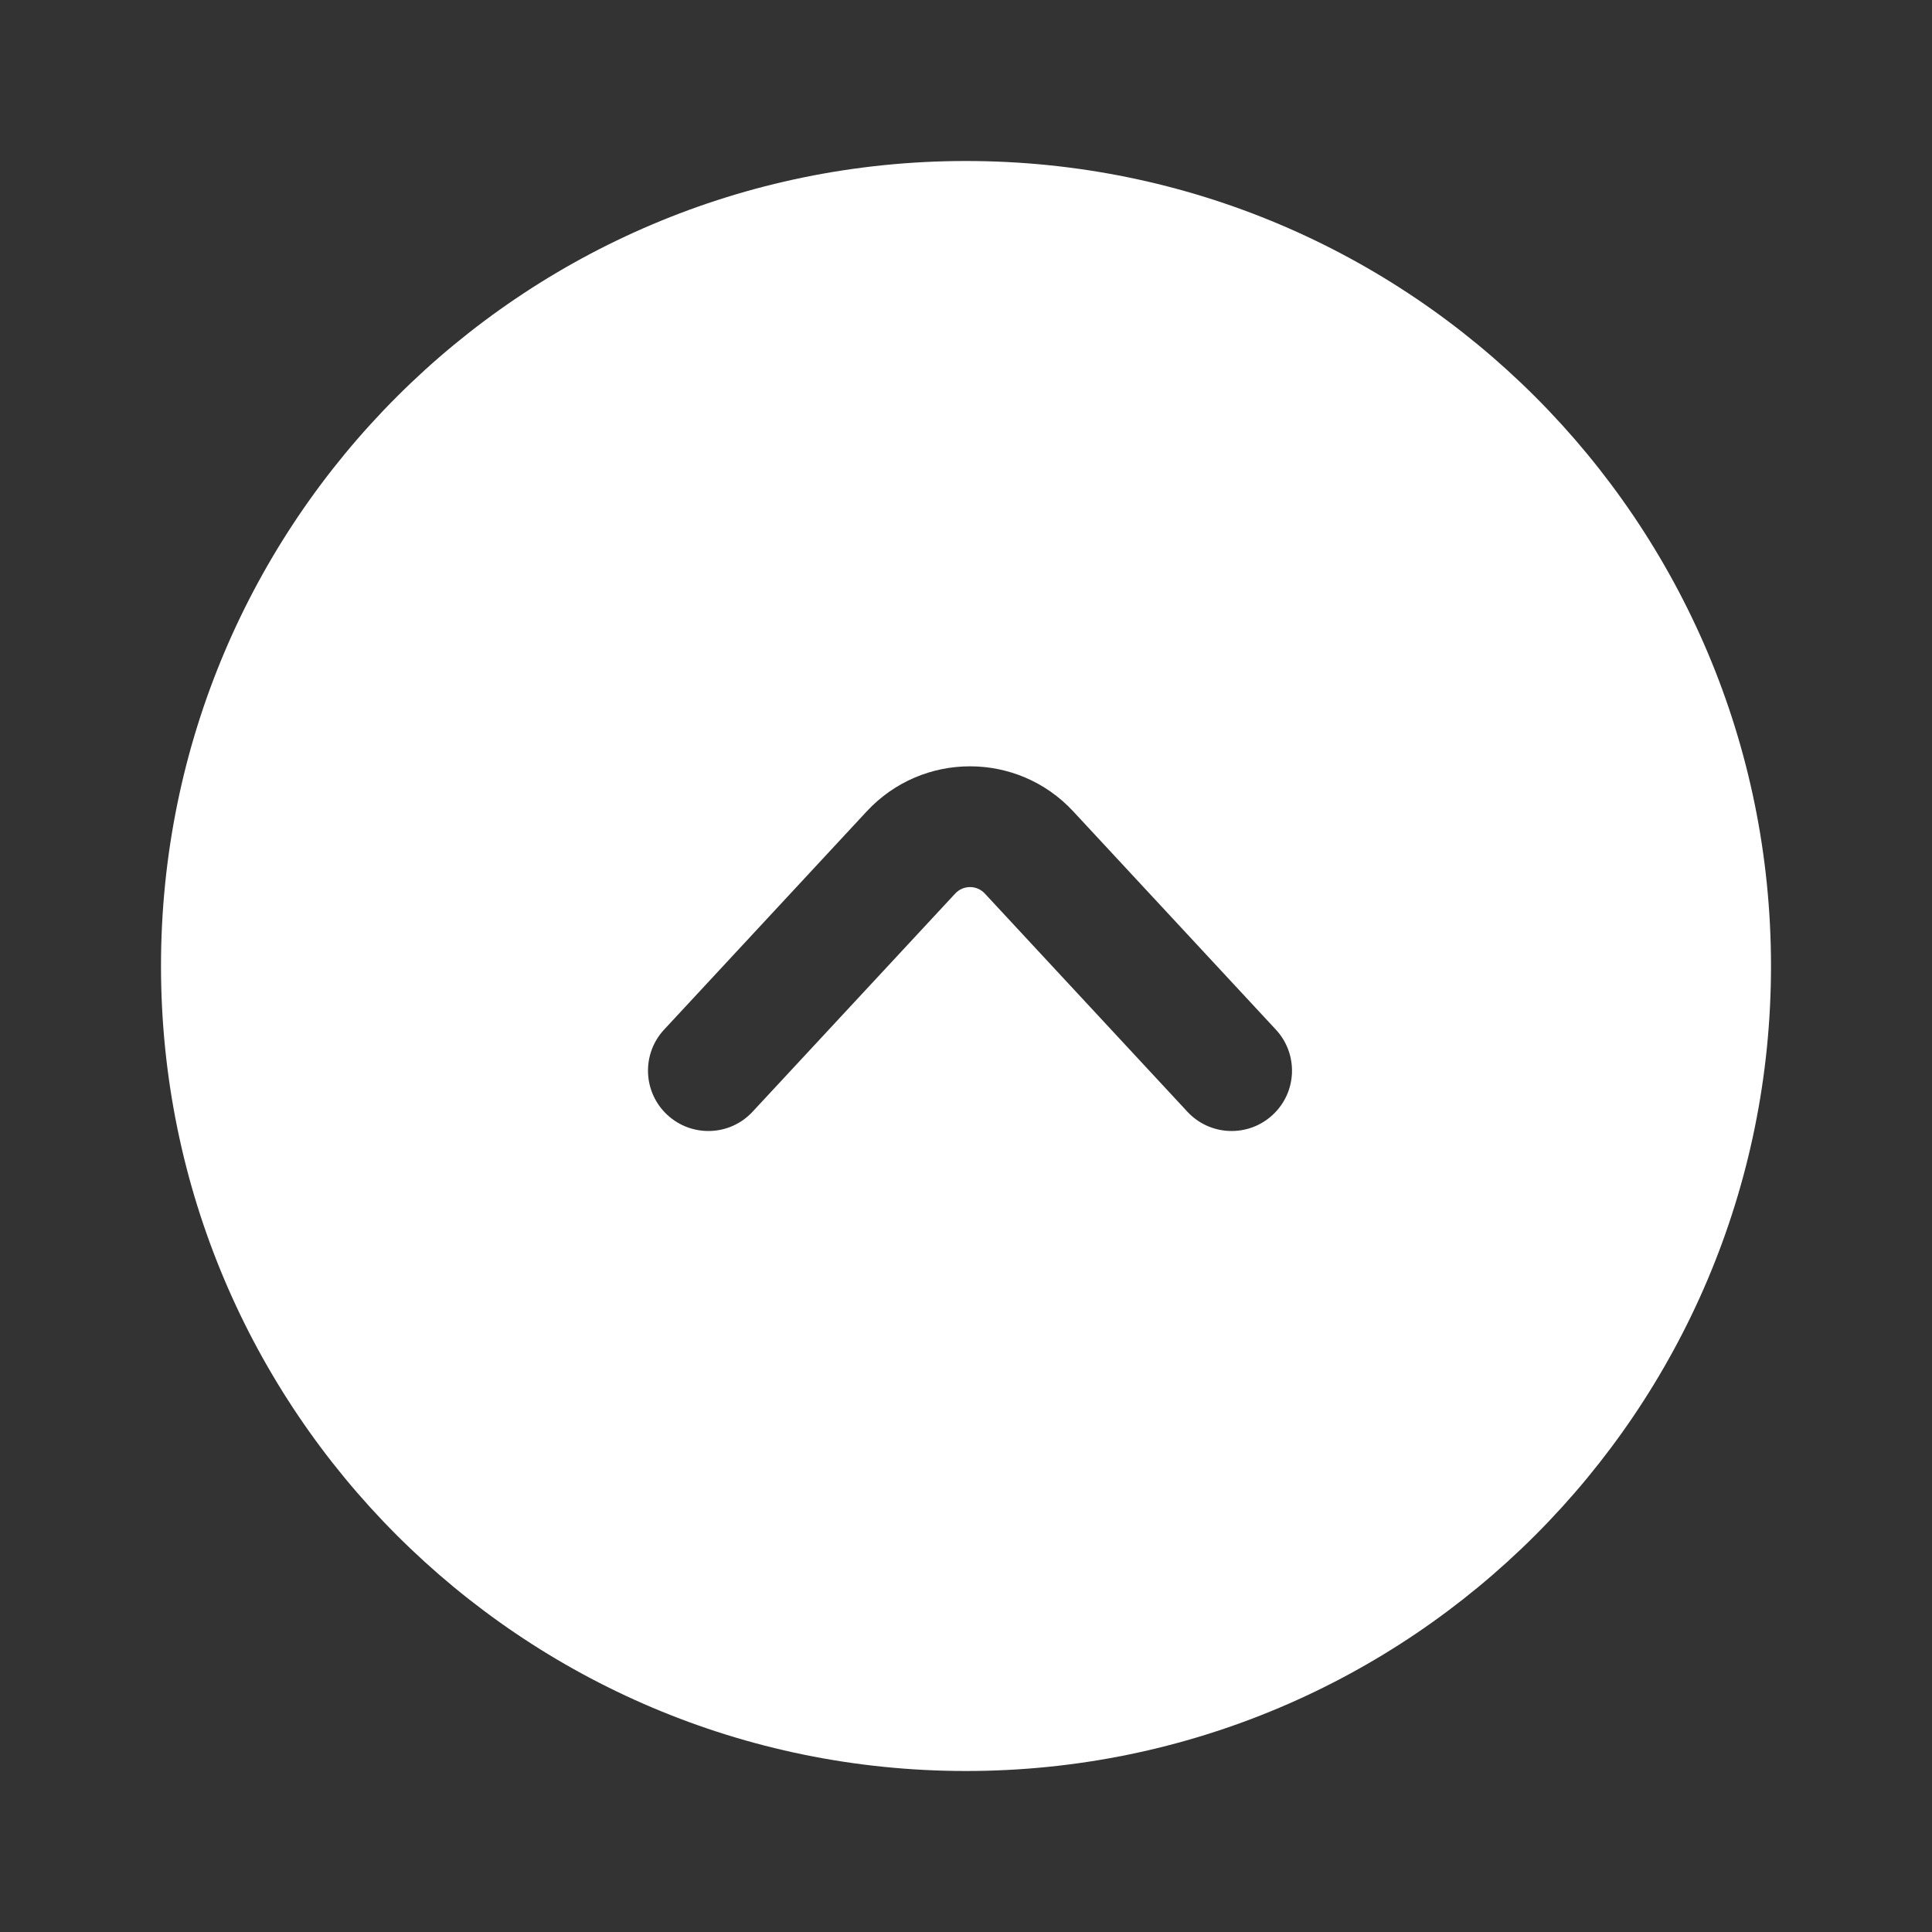 <svg width="24" height="24" viewBox="0 0 24 24" fill="none" xmlns="http://www.w3.org/2000/svg">
<rect x="0" y="0" width="24" height="24" fill="#333333" stroke="none"/>
<path fill-rule="evenodd" clip-rule="evenodd" d="M22 12C22 6.477 17.523 2 12 2C6.477 2 2 6.477 2 12C2 17.523 6.477 22 12 22C17.523 22 22 17.523 22 12ZM11.867 11.099C11.966 10.993 12.134 10.993 12.233 11.099L14.75 13.81C15.032 14.114 15.507 14.131 15.81 13.849C16.114 13.568 16.131 13.093 15.849 12.79L13.332 10.079C12.64 9.333 11.46 9.333 10.767 10.079L8.25 12.79C7.968 13.093 7.986 13.568 8.289 13.849C8.593 14.131 9.068 14.114 9.349 13.81L11.867 11.099Z" fill="white"/>
</svg>
